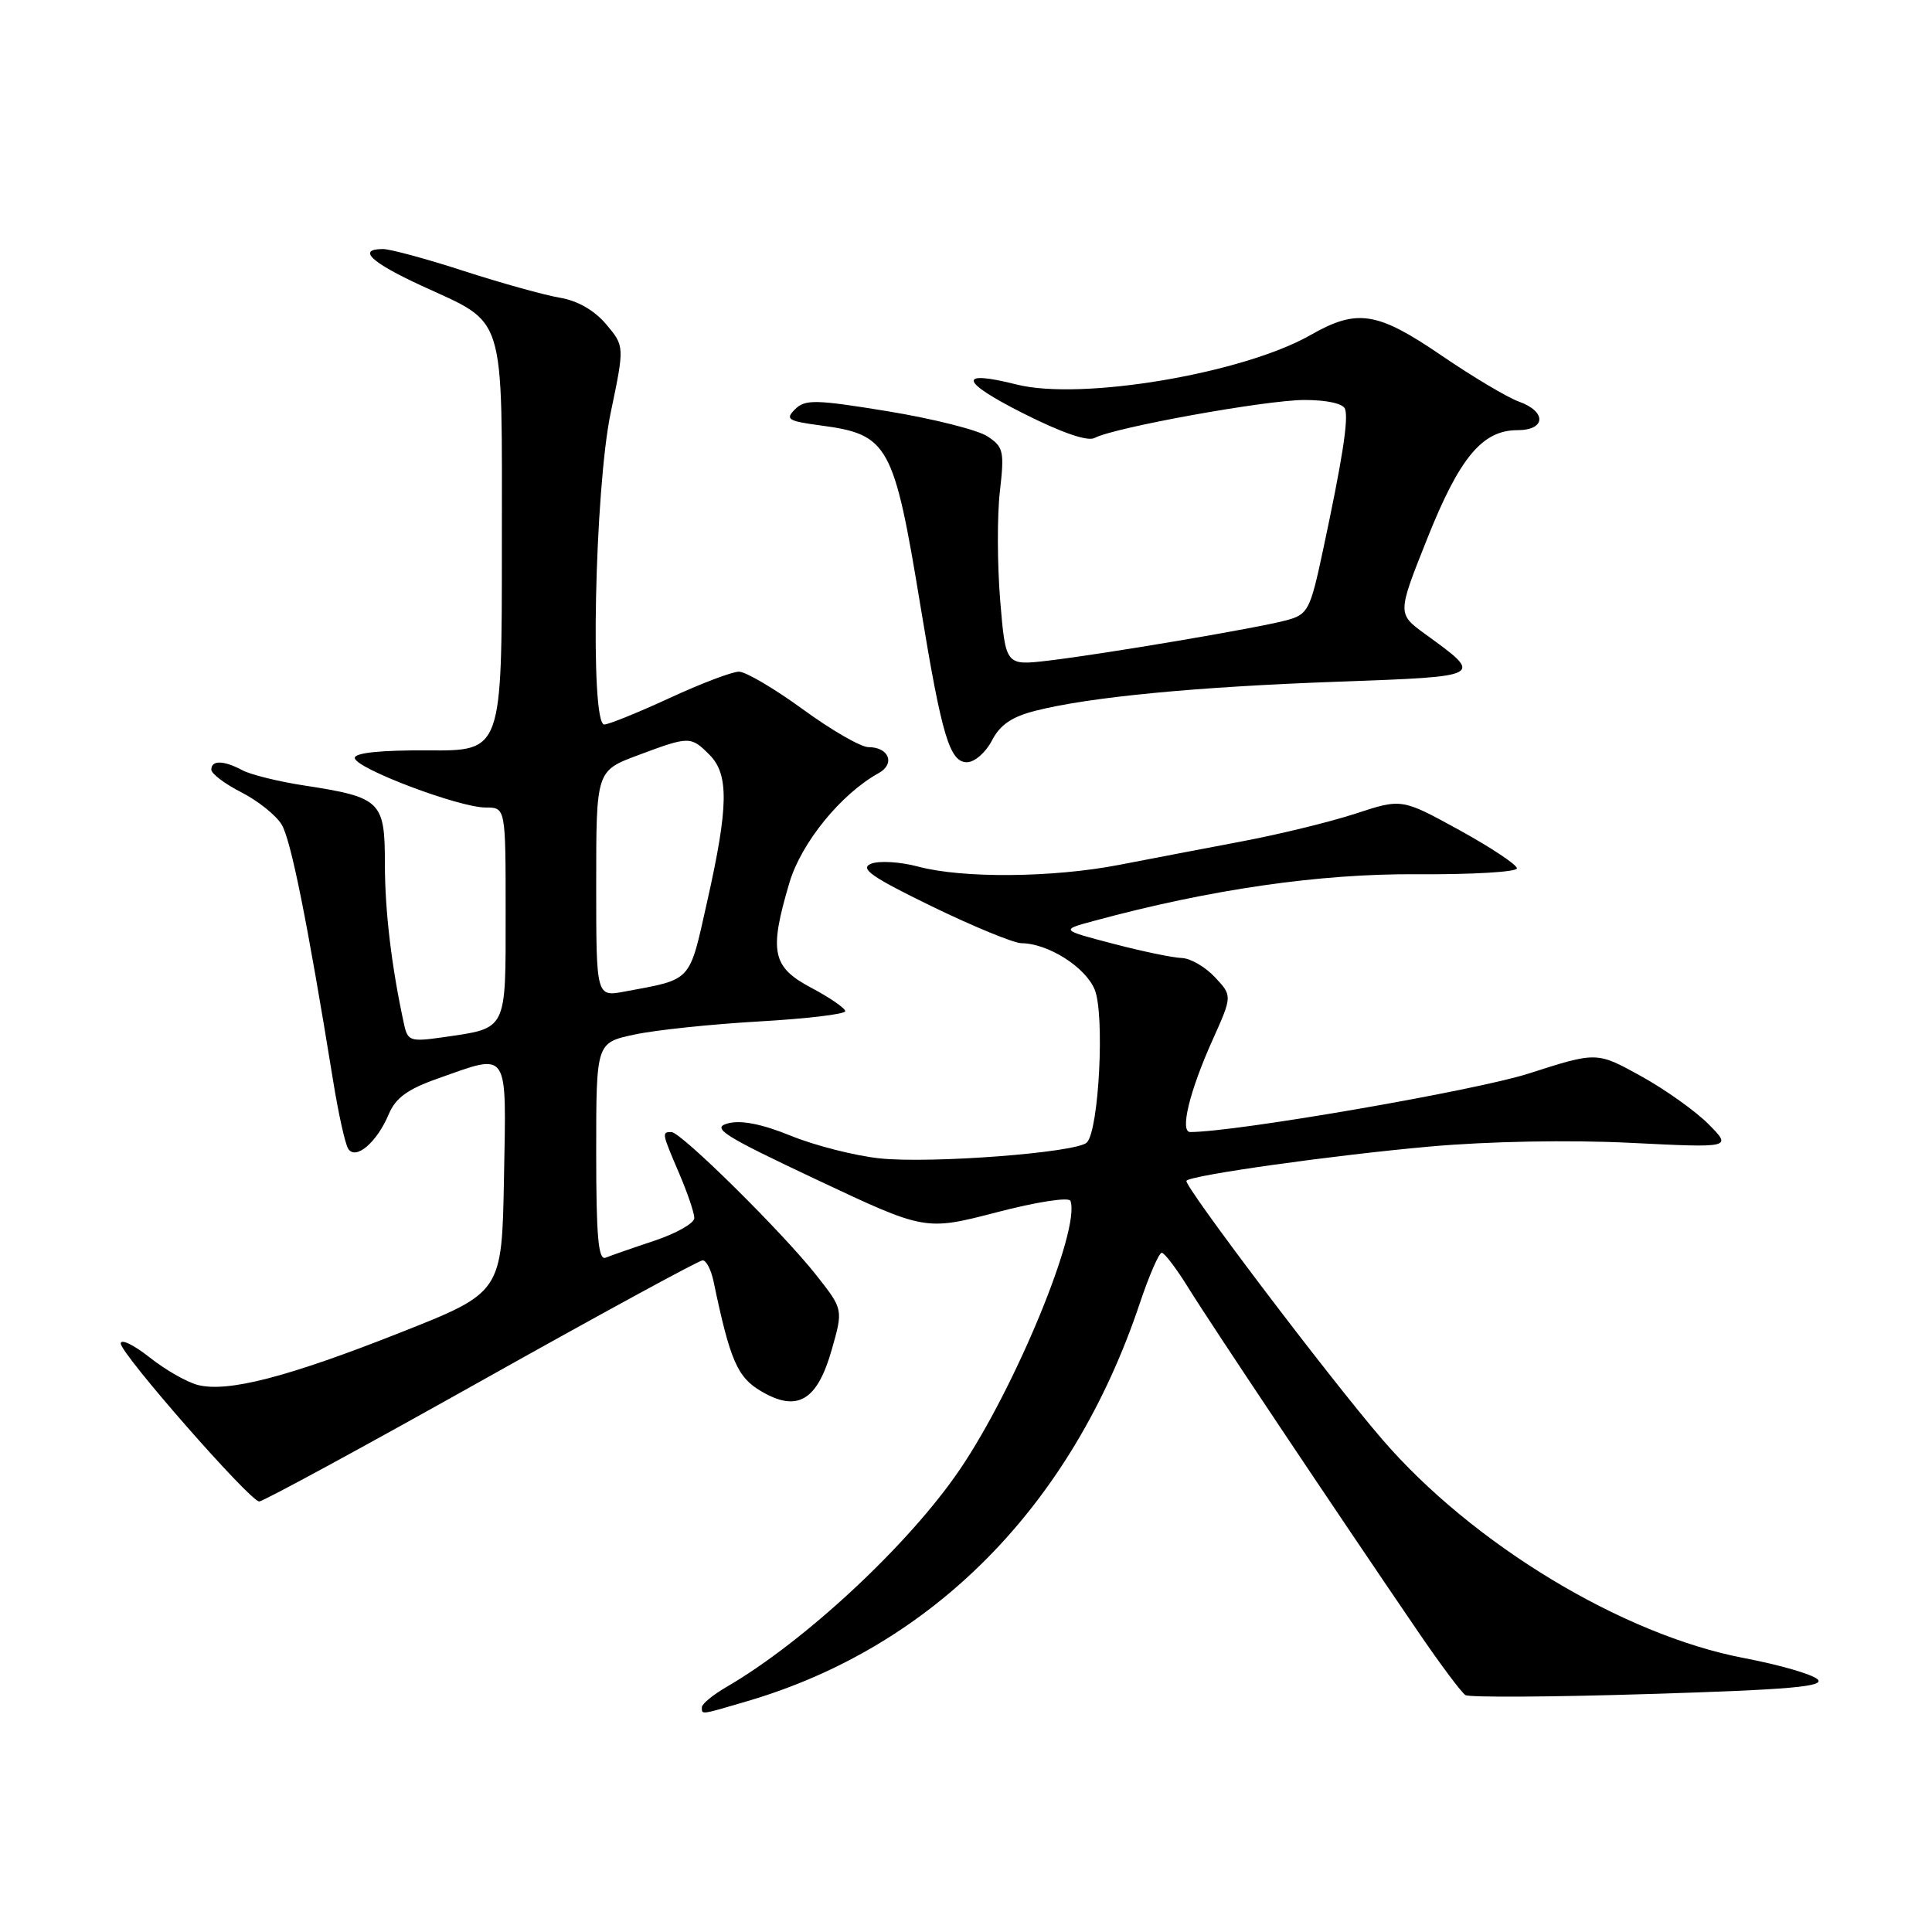 <?xml version="1.0" encoding="UTF-8" standalone="no"?>
<!DOCTYPE svg PUBLIC "-//W3C//DTD SVG 1.1//EN" "http://www.w3.org/Graphics/SVG/1.1/DTD/svg11.dtd" >
<svg xmlns="http://www.w3.org/2000/svg" xmlns:xlink="http://www.w3.org/1999/xlink" version="1.1" viewBox="0 0 256 256">
 <g >
 <path fill="currentColor"
d=" M 99.07 225.40 C 123.62 218.17 142.03 199.51 151.01 172.75 C 152.25 169.04 153.57 166.00 153.94 166.00 C 154.30 166.00 155.92 168.14 157.53 170.75 C 160.38 175.36 177.19 200.52 187.94 216.26 C 190.85 220.53 193.66 224.29 194.18 224.61 C 194.70 224.93 205.71 224.87 218.64 224.46 C 237.22 223.89 241.88 223.48 240.83 222.51 C 240.10 221.84 235.71 220.58 231.08 219.70 C 215.01 216.64 195.12 204.61 183.15 190.72 C 176.04 182.47 156.72 156.94 157.21 156.45 C 157.97 155.69 176.73 153.06 189.50 151.92 C 197.25 151.23 207.96 151.03 216.00 151.43 C 229.50 152.10 229.50 152.10 226.40 148.97 C 224.69 147.24 220.66 144.37 217.44 142.59 C 211.58 139.35 211.58 139.35 202.59 142.24 C 195.53 144.51 163.78 150.00 157.71 150.00 C 156.31 150.00 157.60 144.64 160.65 137.85 C 163.30 131.95 163.30 131.95 160.97 129.47 C 159.70 128.11 157.72 126.97 156.58 126.94 C 155.43 126.91 151.35 126.06 147.50 125.05 C 140.50 123.22 140.50 123.22 145.00 122.01 C 160.39 117.84 174.86 115.75 187.75 115.84 C 195.04 115.89 201.00 115.54 201.00 115.06 C 201.00 114.58 197.57 112.30 193.37 109.99 C 185.74 105.80 185.74 105.80 179.62 107.81 C 176.25 108.91 169.45 110.57 164.50 111.50 C 159.55 112.44 152.26 113.83 148.29 114.60 C 139.52 116.30 127.56 116.41 121.67 114.83 C 119.27 114.19 116.45 114.02 115.40 114.46 C 113.88 115.09 115.51 116.22 123.50 120.11 C 129.00 122.78 134.33 124.97 135.35 124.98 C 138.88 125.01 143.81 128.13 145.05 131.12 C 146.40 134.39 145.62 149.78 144.01 151.39 C 142.67 152.73 123.37 154.21 116.55 153.49 C 113.28 153.14 108.01 151.80 104.83 150.51 C 100.95 148.93 98.20 148.39 96.46 148.85 C 94.21 149.46 95.77 150.45 108.23 156.32 C 122.59 163.09 122.59 163.09 132.05 160.64 C 137.32 159.26 141.65 158.59 141.84 159.12 C 143.20 162.85 134.54 183.89 127.19 194.71 C 120.45 204.64 106.64 217.51 96.25 223.54 C 94.46 224.58 93.00 225.78 93.00 226.22 C 93.00 227.23 92.75 227.26 99.07 225.40 Z  M 63.72 183.00 C 79.41 174.20 92.63 167.00 93.10 167.00 C 93.58 167.00 94.22 168.24 94.54 169.75 C 96.75 180.32 97.70 182.51 100.90 184.37 C 105.66 187.16 108.29 185.60 110.21 178.84 C 111.73 173.50 111.73 173.50 108.19 169.00 C 103.74 163.34 90.24 150.00 88.96 150.00 C 87.67 150.00 87.70 150.13 90.00 155.50 C 91.10 158.07 92.00 160.72 92.00 161.40 C 92.00 162.08 89.64 163.42 86.75 164.39 C 83.86 165.35 80.94 166.37 80.25 166.65 C 79.28 167.05 79.00 163.87 79.00 152.67 C 79.00 138.17 79.00 138.17 84.04 137.09 C 86.81 136.49 94.24 135.71 100.54 135.35 C 106.84 134.99 112.00 134.38 112.00 133.99 C 112.00 133.60 109.98 132.20 107.50 130.89 C 102.30 128.13 101.88 126.13 104.61 116.94 C 106.18 111.66 111.45 105.19 116.43 102.44 C 118.66 101.21 117.79 99.00 115.07 99.00 C 114.07 99.00 110.17 96.75 106.40 94.00 C 102.63 91.25 98.81 89.00 97.91 89.00 C 97.02 89.00 92.87 90.57 88.71 92.50 C 84.54 94.42 80.65 96.00 80.07 96.00 C 78.15 96.00 78.80 64.84 80.92 54.69 C 82.76 45.87 82.76 45.87 80.32 42.97 C 78.77 41.13 76.53 39.84 74.19 39.45 C 72.16 39.11 66.45 37.52 61.50 35.92 C 56.55 34.31 51.71 33.00 50.75 33.00 C 47.28 33.00 49.13 34.76 55.86 37.86 C 67.16 43.07 66.50 40.95 66.50 72.35 C 66.50 99.50 66.50 99.50 56.75 99.43 C 50.46 99.39 47.00 99.75 47.01 100.43 C 47.02 101.78 60.80 107.00 64.35 107.00 C 67.00 107.00 67.00 107.00 67.00 120.96 C 67.00 136.72 67.26 136.20 58.78 137.43 C 54.41 138.06 54.03 137.94 53.56 135.81 C 51.90 128.25 51.00 120.76 51.00 114.49 C 51.00 106.14 50.50 105.65 40.30 104.08 C 36.90 103.56 33.21 102.65 32.12 102.06 C 29.64 100.74 28.00 100.70 28.00 101.98 C 28.00 102.52 29.79 103.87 31.99 104.99 C 34.18 106.11 36.58 108.03 37.32 109.26 C 38.55 111.29 40.72 122.09 44.15 143.27 C 44.84 147.54 45.73 151.56 46.13 152.20 C 47.11 153.79 49.93 151.40 51.51 147.64 C 52.42 145.47 54.02 144.31 58.07 142.89 C 67.56 139.54 67.09 138.84 66.78 156.13 C 66.50 171.26 66.50 171.26 53.00 176.59 C 38.14 182.47 30.20 184.52 26.23 183.52 C 24.79 183.16 21.90 181.51 19.81 179.85 C 17.71 178.19 16.00 177.37 16.00 178.02 C 16.00 179.39 33.08 198.88 34.34 198.95 C 34.81 198.98 48.03 191.80 63.72 183.00 Z  M 131.43 98.13 C 132.52 96.03 134.08 94.96 137.28 94.16 C 144.45 92.35 158.44 91.01 177.24 90.33 C 196.78 89.62 196.66 89.69 188.82 84.00 C 185.15 81.32 185.15 81.32 189.10 71.41 C 193.38 60.65 196.41 57.00 201.06 57.00 C 204.84 57.00 204.97 54.54 201.25 53.21 C 199.74 52.67 195.13 49.92 191.01 47.11 C 182.49 41.29 179.83 40.87 173.68 44.38 C 164.71 49.50 143.29 53.11 134.71 50.95 C 126.83 48.96 127.17 50.53 135.54 54.75 C 140.65 57.33 144.12 58.53 145.04 58.03 C 147.65 56.64 167.76 53.00 172.86 53.00 C 175.85 53.00 177.99 53.48 178.23 54.20 C 178.70 55.59 177.86 60.94 175.30 72.93 C 173.61 80.85 173.32 81.41 170.50 82.18 C 166.75 83.20 146.40 86.65 138.88 87.54 C 133.25 88.20 133.25 88.20 132.53 79.56 C 132.14 74.80 132.12 68.31 132.49 65.12 C 133.10 59.79 132.97 59.21 130.83 57.81 C 129.55 56.97 123.63 55.48 117.67 54.50 C 108.06 52.93 106.68 52.90 105.35 54.23 C 104.02 55.55 104.39 55.79 108.71 56.37 C 117.75 57.57 118.44 58.82 122.00 80.50 C 124.79 97.50 125.84 101.00 128.13 101.00 C 129.13 101.00 130.62 99.71 131.43 98.13 Z  M 79.00 117.12 C 79.00 102.14 79.00 102.14 84.54 100.07 C 91.34 97.53 91.53 97.53 94.00 100.00 C 96.60 102.60 96.54 106.86 93.71 119.43 C 91.28 130.27 91.81 129.70 82.75 131.39 C 79.00 132.09 79.00 132.09 79.00 117.12 Z "/>
</g>
</svg>